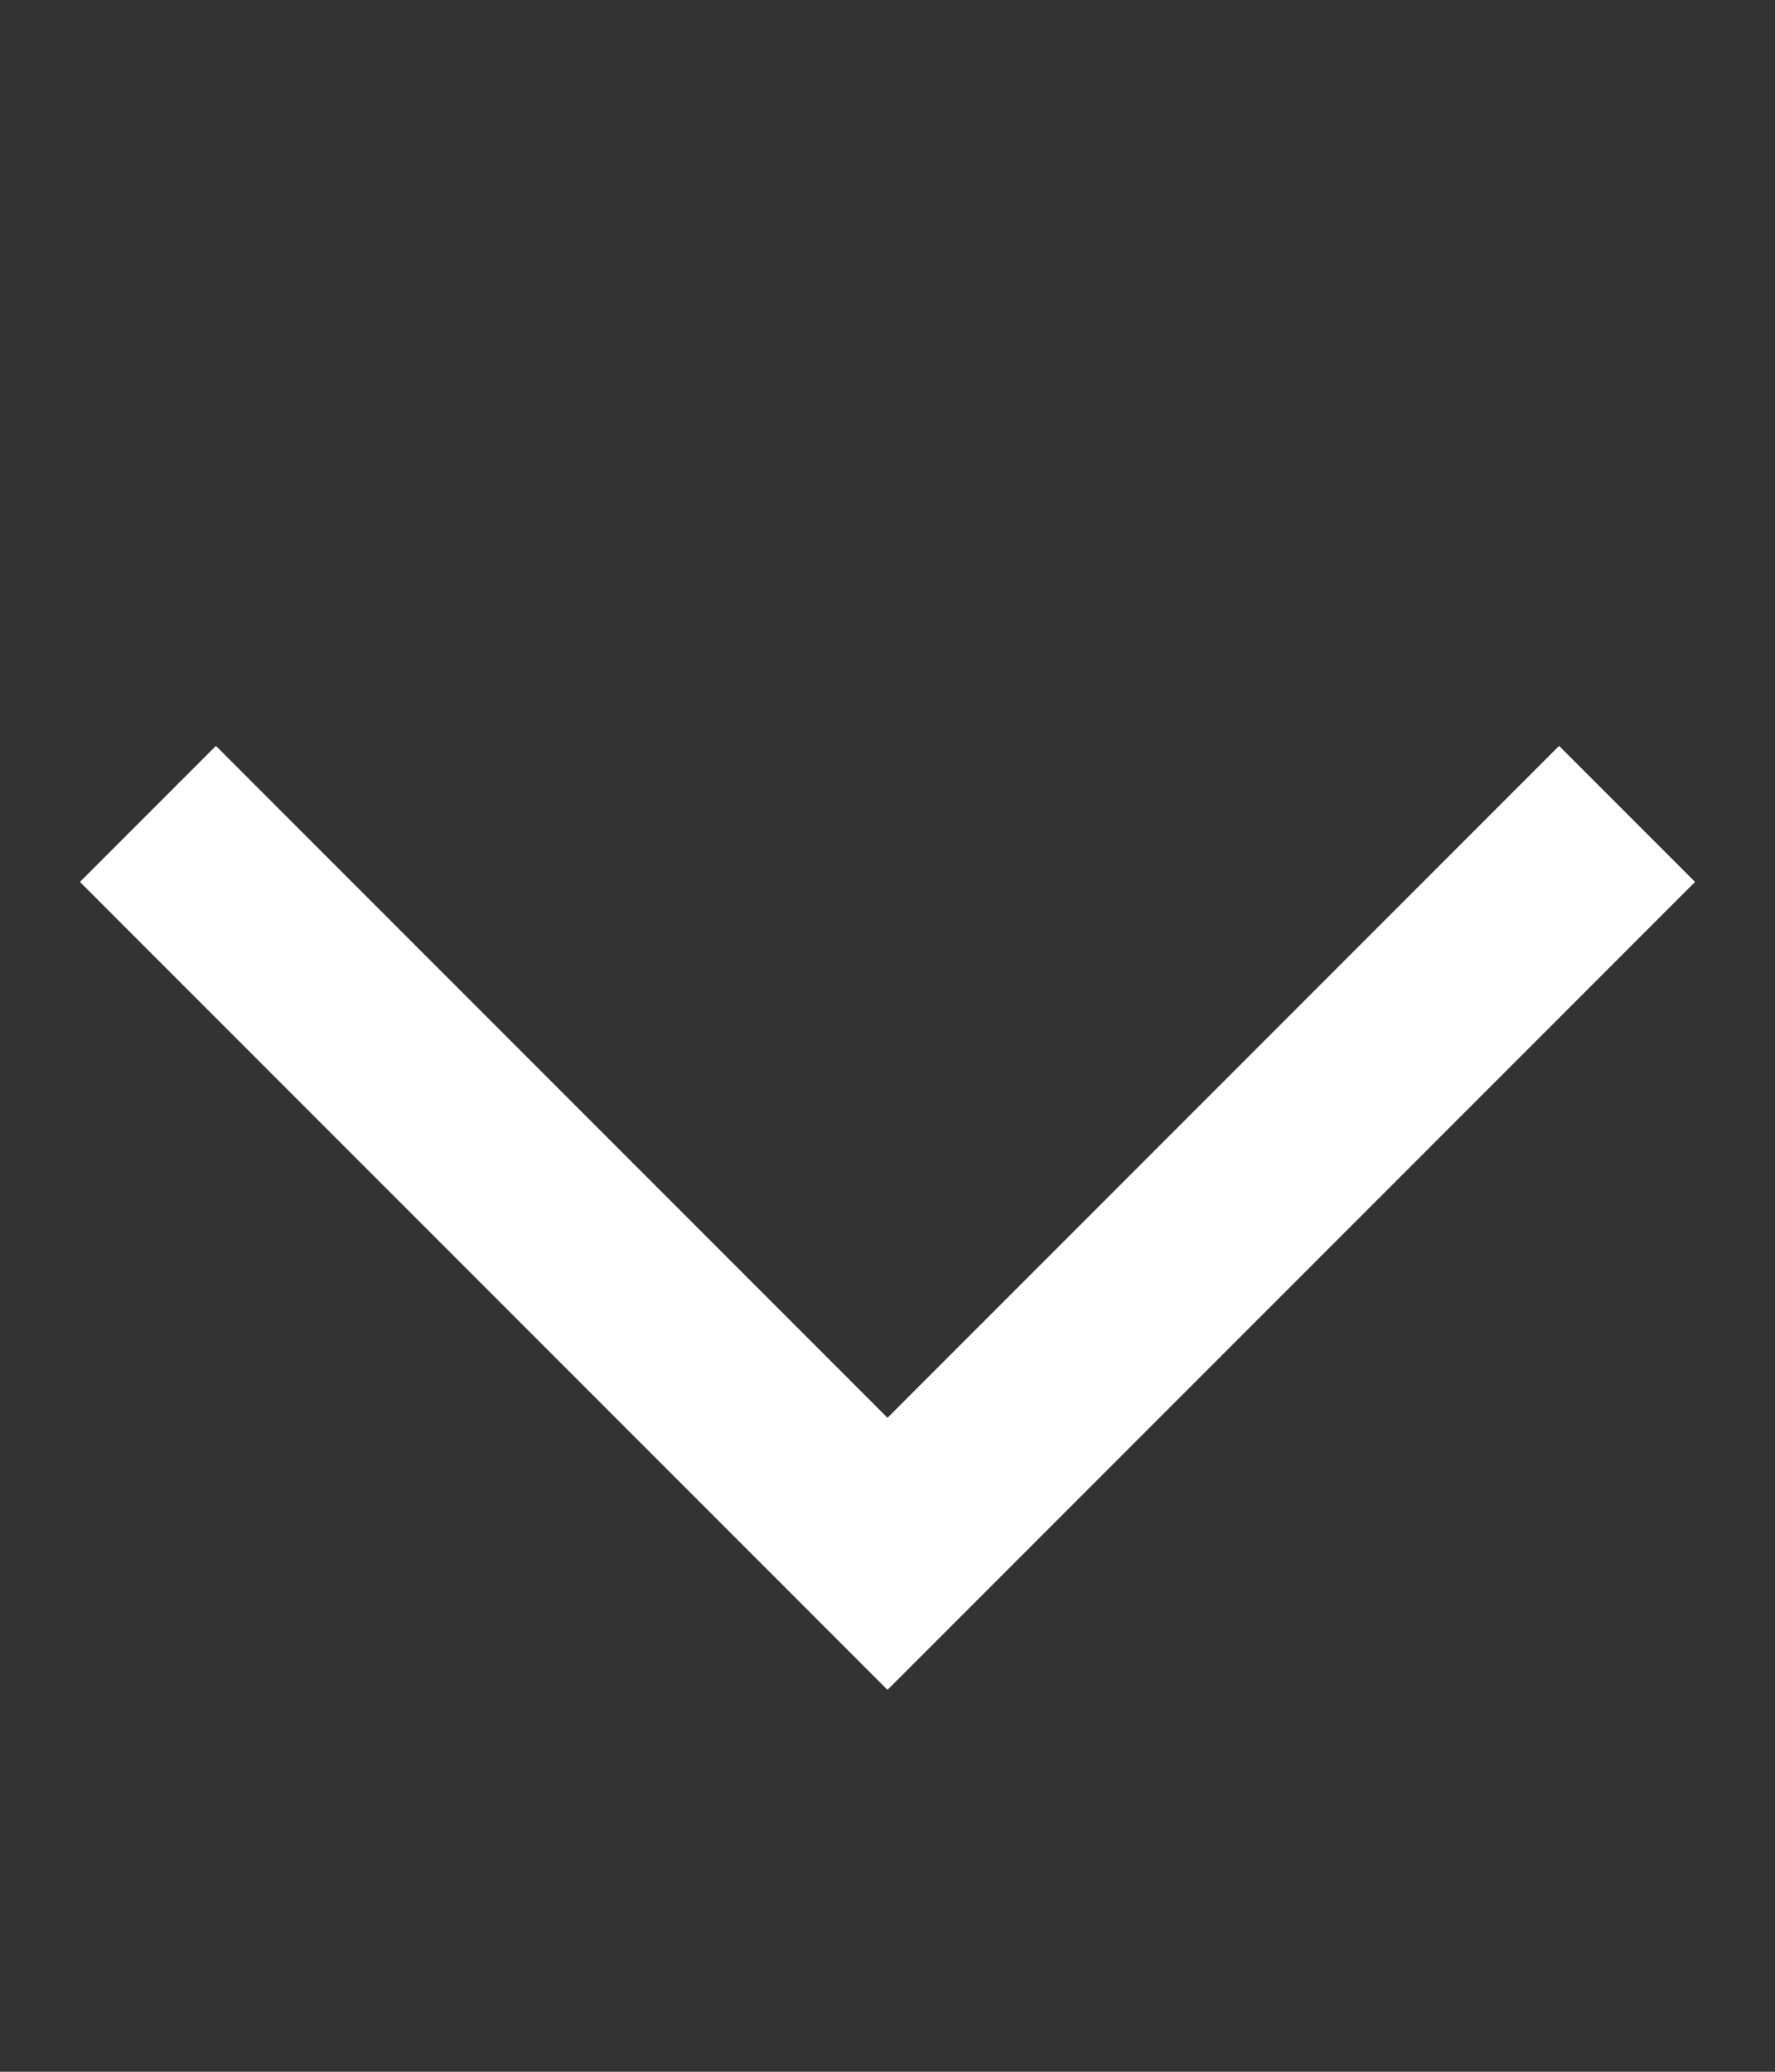 <svg width="12" height="14" viewBox="0 0 12 14" fill="none" xmlns="http://www.w3.org/2000/svg">
<rect x="0" y="0" width="12" height="14" fill="#333333" stroke="none"/>
<path d="M1 5.5L6 10.5L11 5.5" stroke="white" stroke-width="1.3"/>
</svg>
